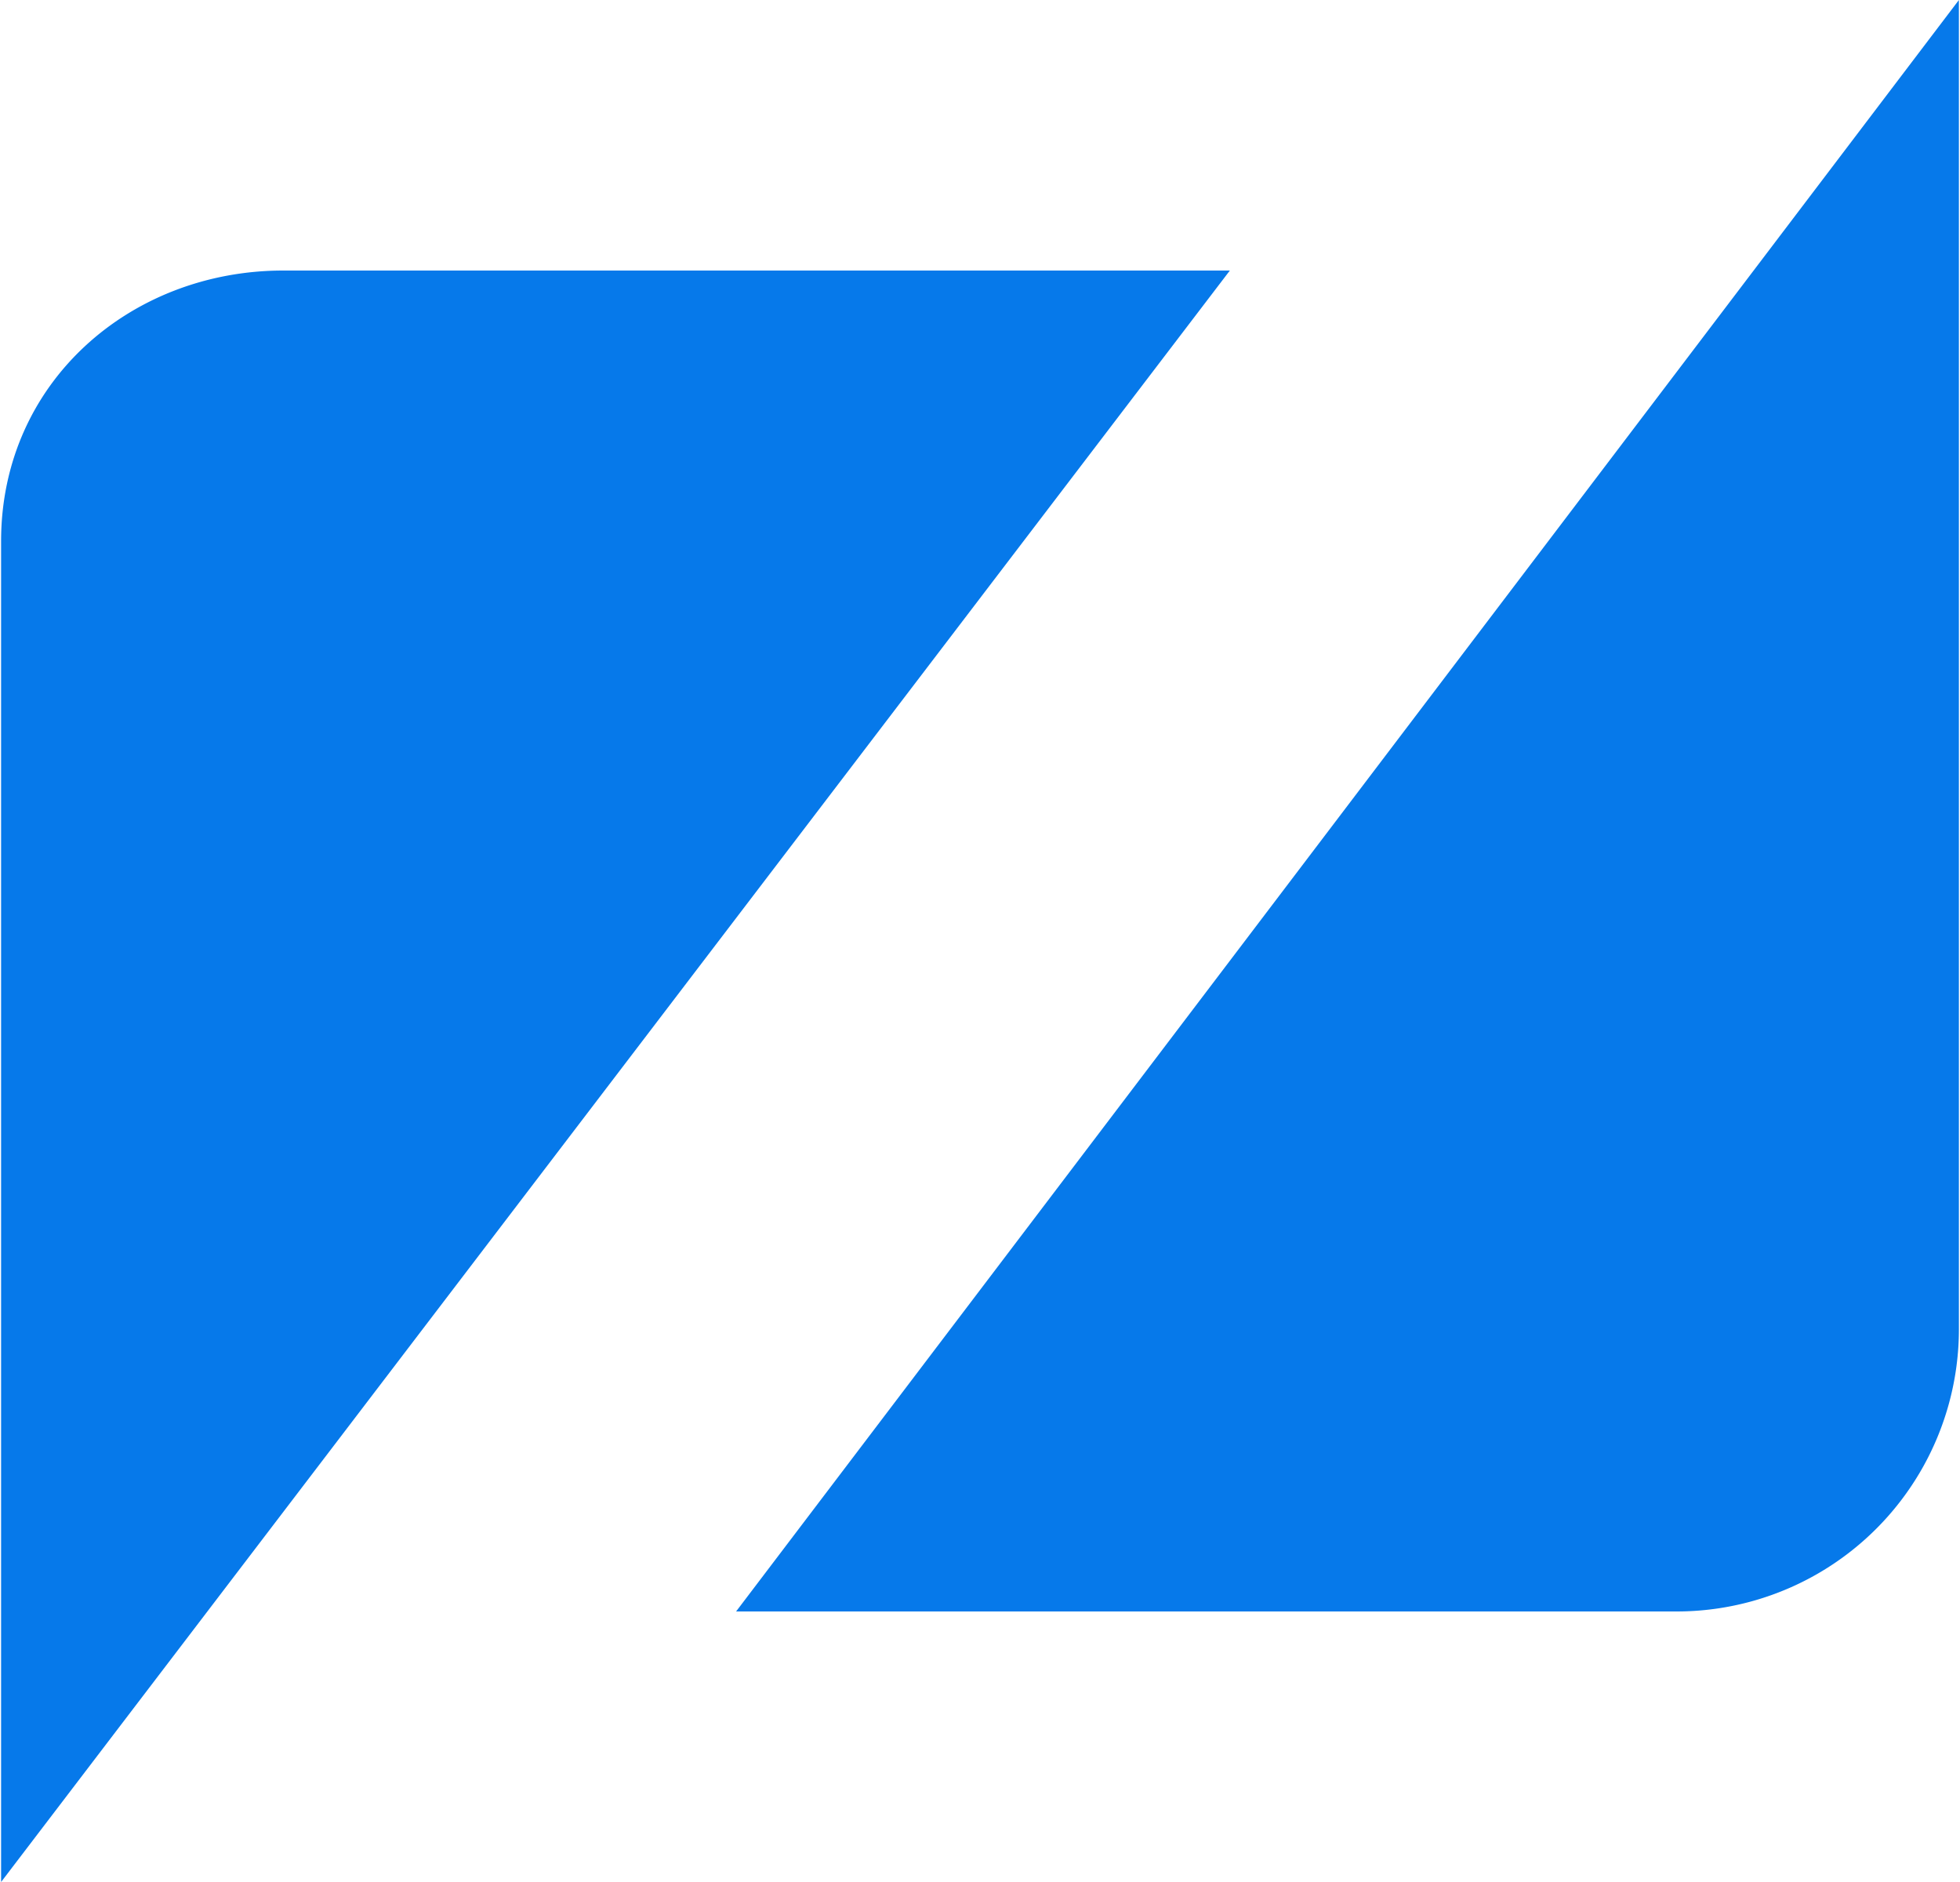 <svg fill="#0679EA" role="img" viewBox="0 0 25 24" xmlns="http://www.w3.org/2000/svg"><title>Zend</title><path d="M24.986 0L9.389 20.55H21.386A3.6 3.6 0 0 0 24.986 16.95V0.001zM3.613 3.45C1.663 3.45 0.014 4.876 0.014 6.902v17.098l15.673-20.55H3.613Z"/></svg>
